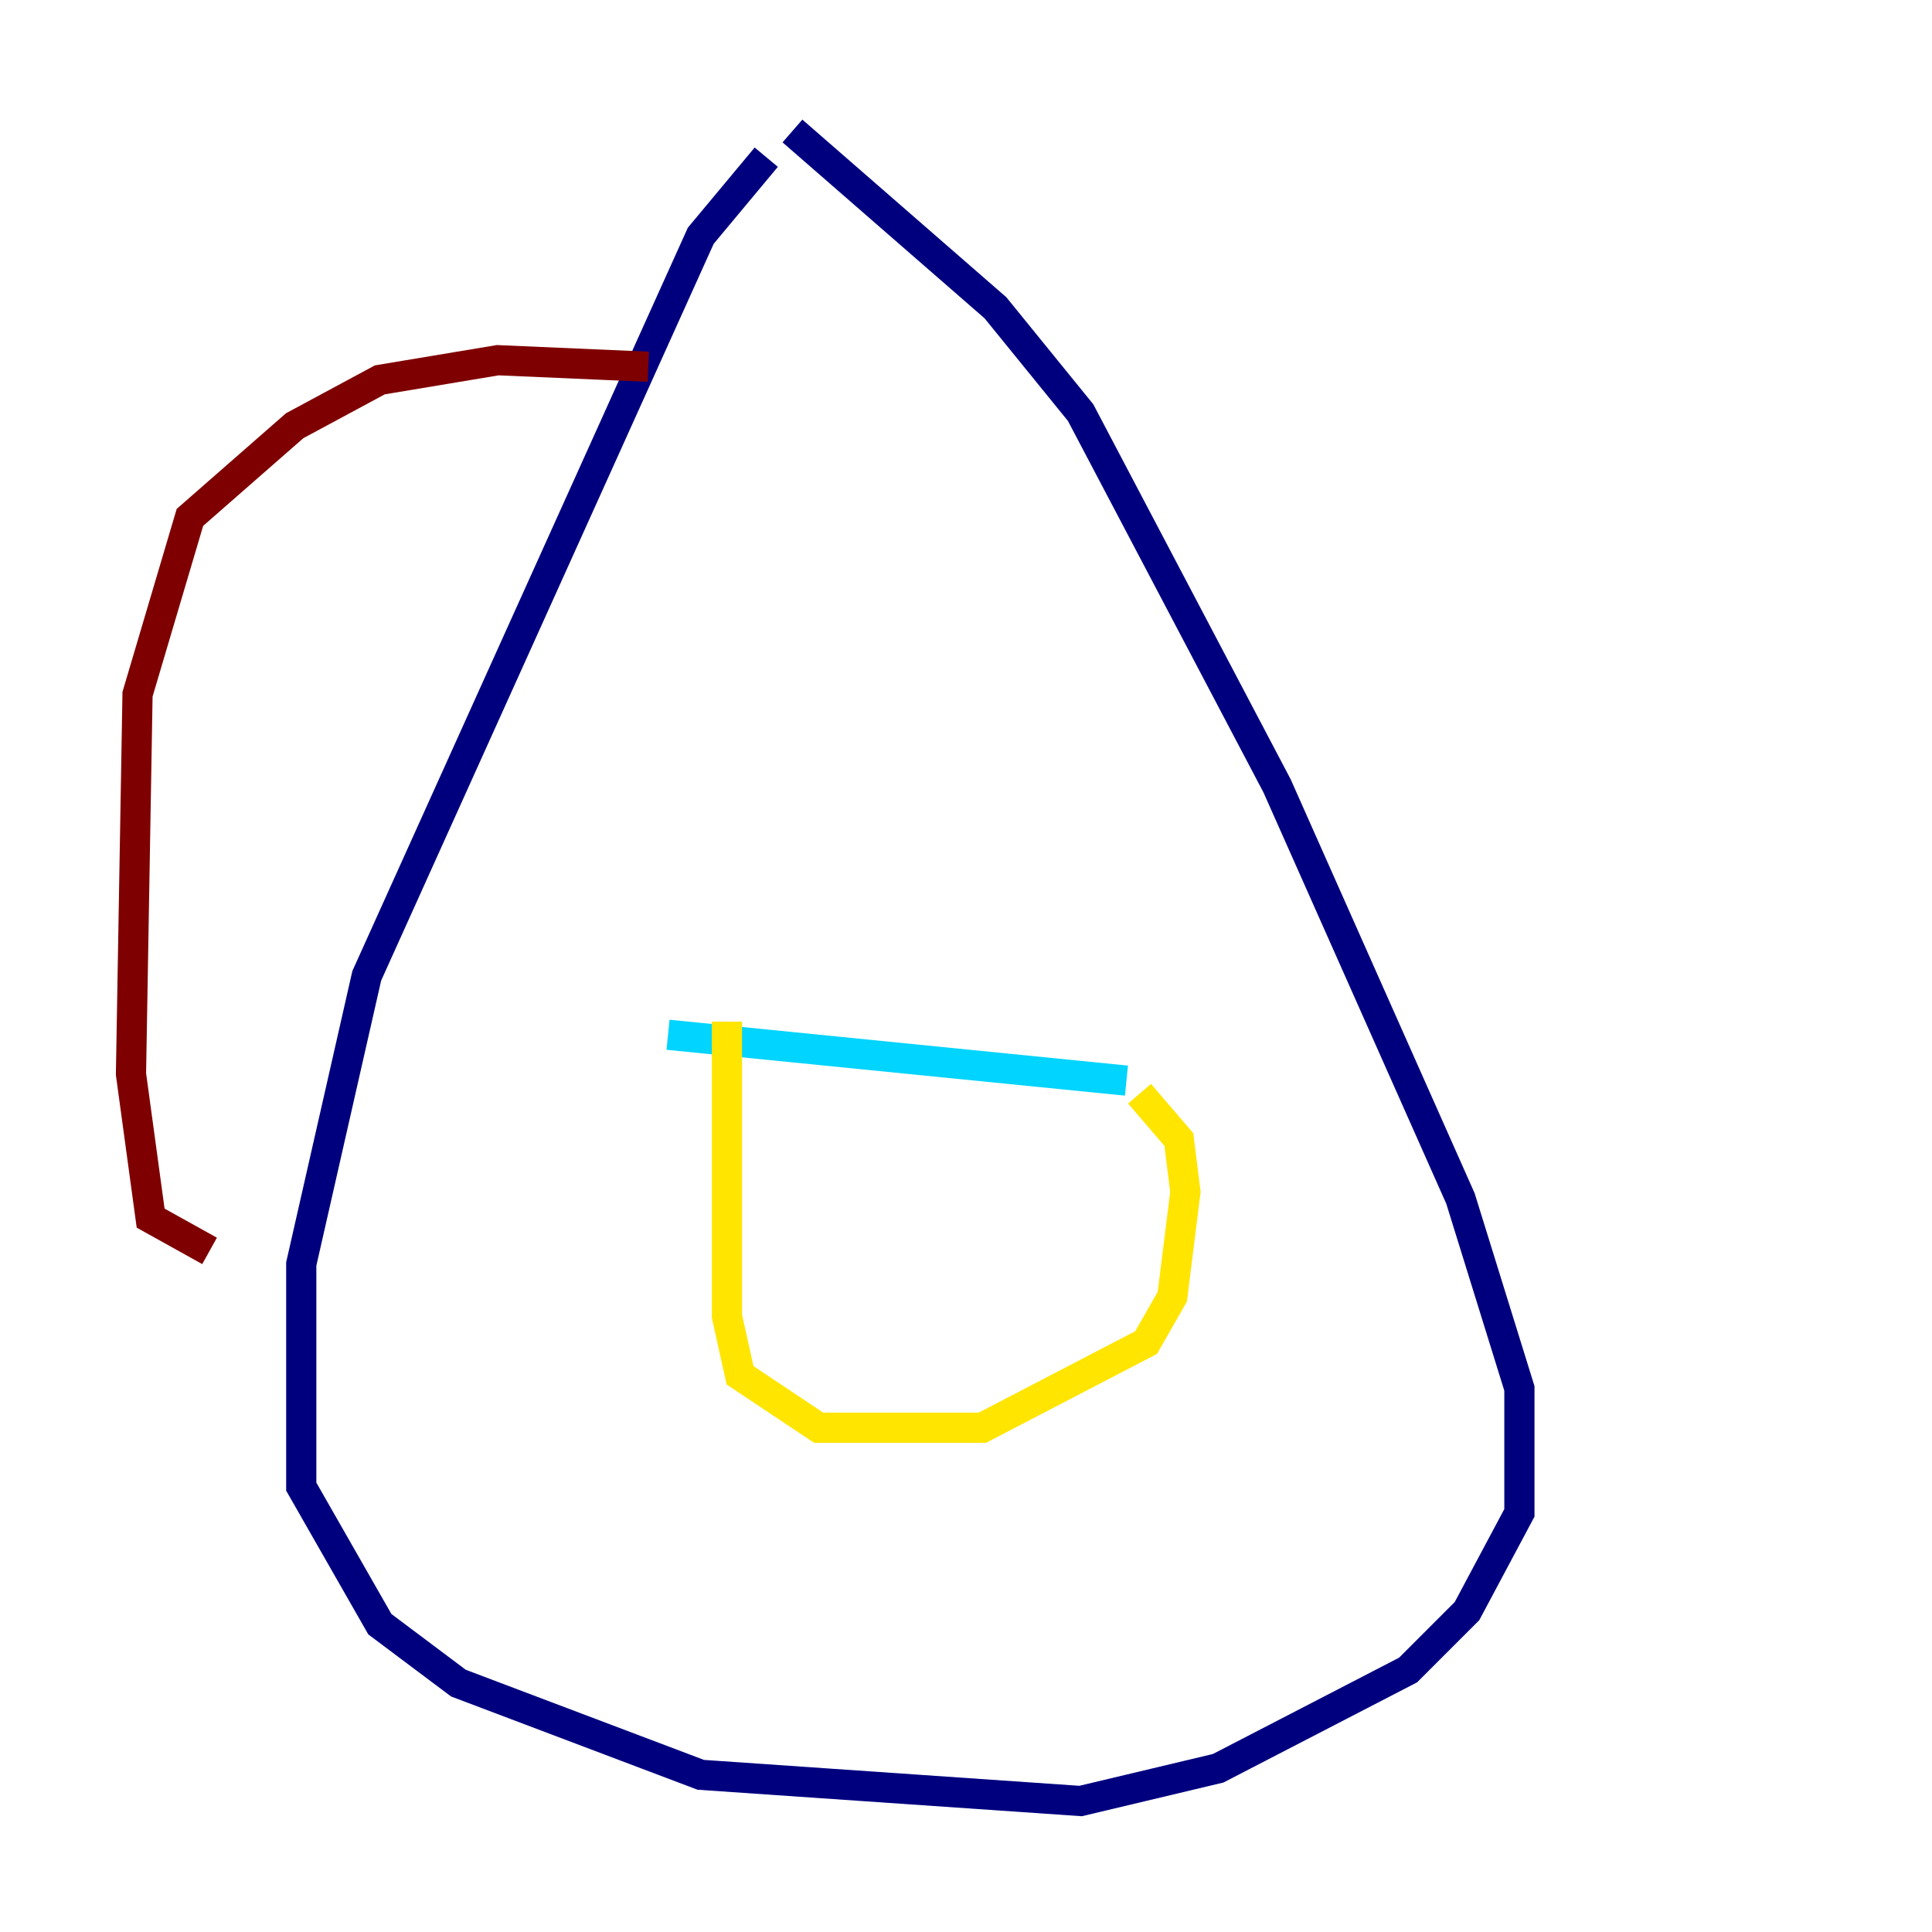 <?xml version="1.0" encoding="utf-8" ?>
<svg baseProfile="tiny" height="128" version="1.2" viewBox="0,0,128,128" width="128" xmlns="http://www.w3.org/2000/svg" xmlns:ev="http://www.w3.org/2001/xml-events" xmlns:xlink="http://www.w3.org/1999/xlink"><defs /><polyline fill="none" points="50.766,10.414 46.427,15.62 24.298,64.651 19.959,83.742 19.959,98.495 25.166,107.607 30.373,111.512 46.427,117.586 71.593,119.322 80.705,117.153 93.288,110.644 97.193,106.739 100.664,100.231 100.664,91.986 96.759,79.403 84.61,52.068 71.593,27.336 65.953,20.393 52.502,8.678" stroke="#00007f" stroke-width="2" /><polyline fill="none" points="44.258,68.556 74.63,71.593" stroke="#00d4ff" stroke-width="2" /><polyline fill="none" points="48.163,67.688 48.163,87.214 49.031,91.119 54.237,94.59 65.085,94.59 75.932,88.949 77.668,85.912 78.536,78.969 78.102,75.498 75.498,72.461" stroke="#ffe500" stroke-width="2" /><polyline fill="none" points="42.956,24.298 32.976,23.864 25.166,25.166 19.525,28.203 12.583,34.278 9.112,45.993 8.678,71.159 9.98,80.705 13.885,82.875" stroke="#7f0000" stroke-width="2" /></svg>